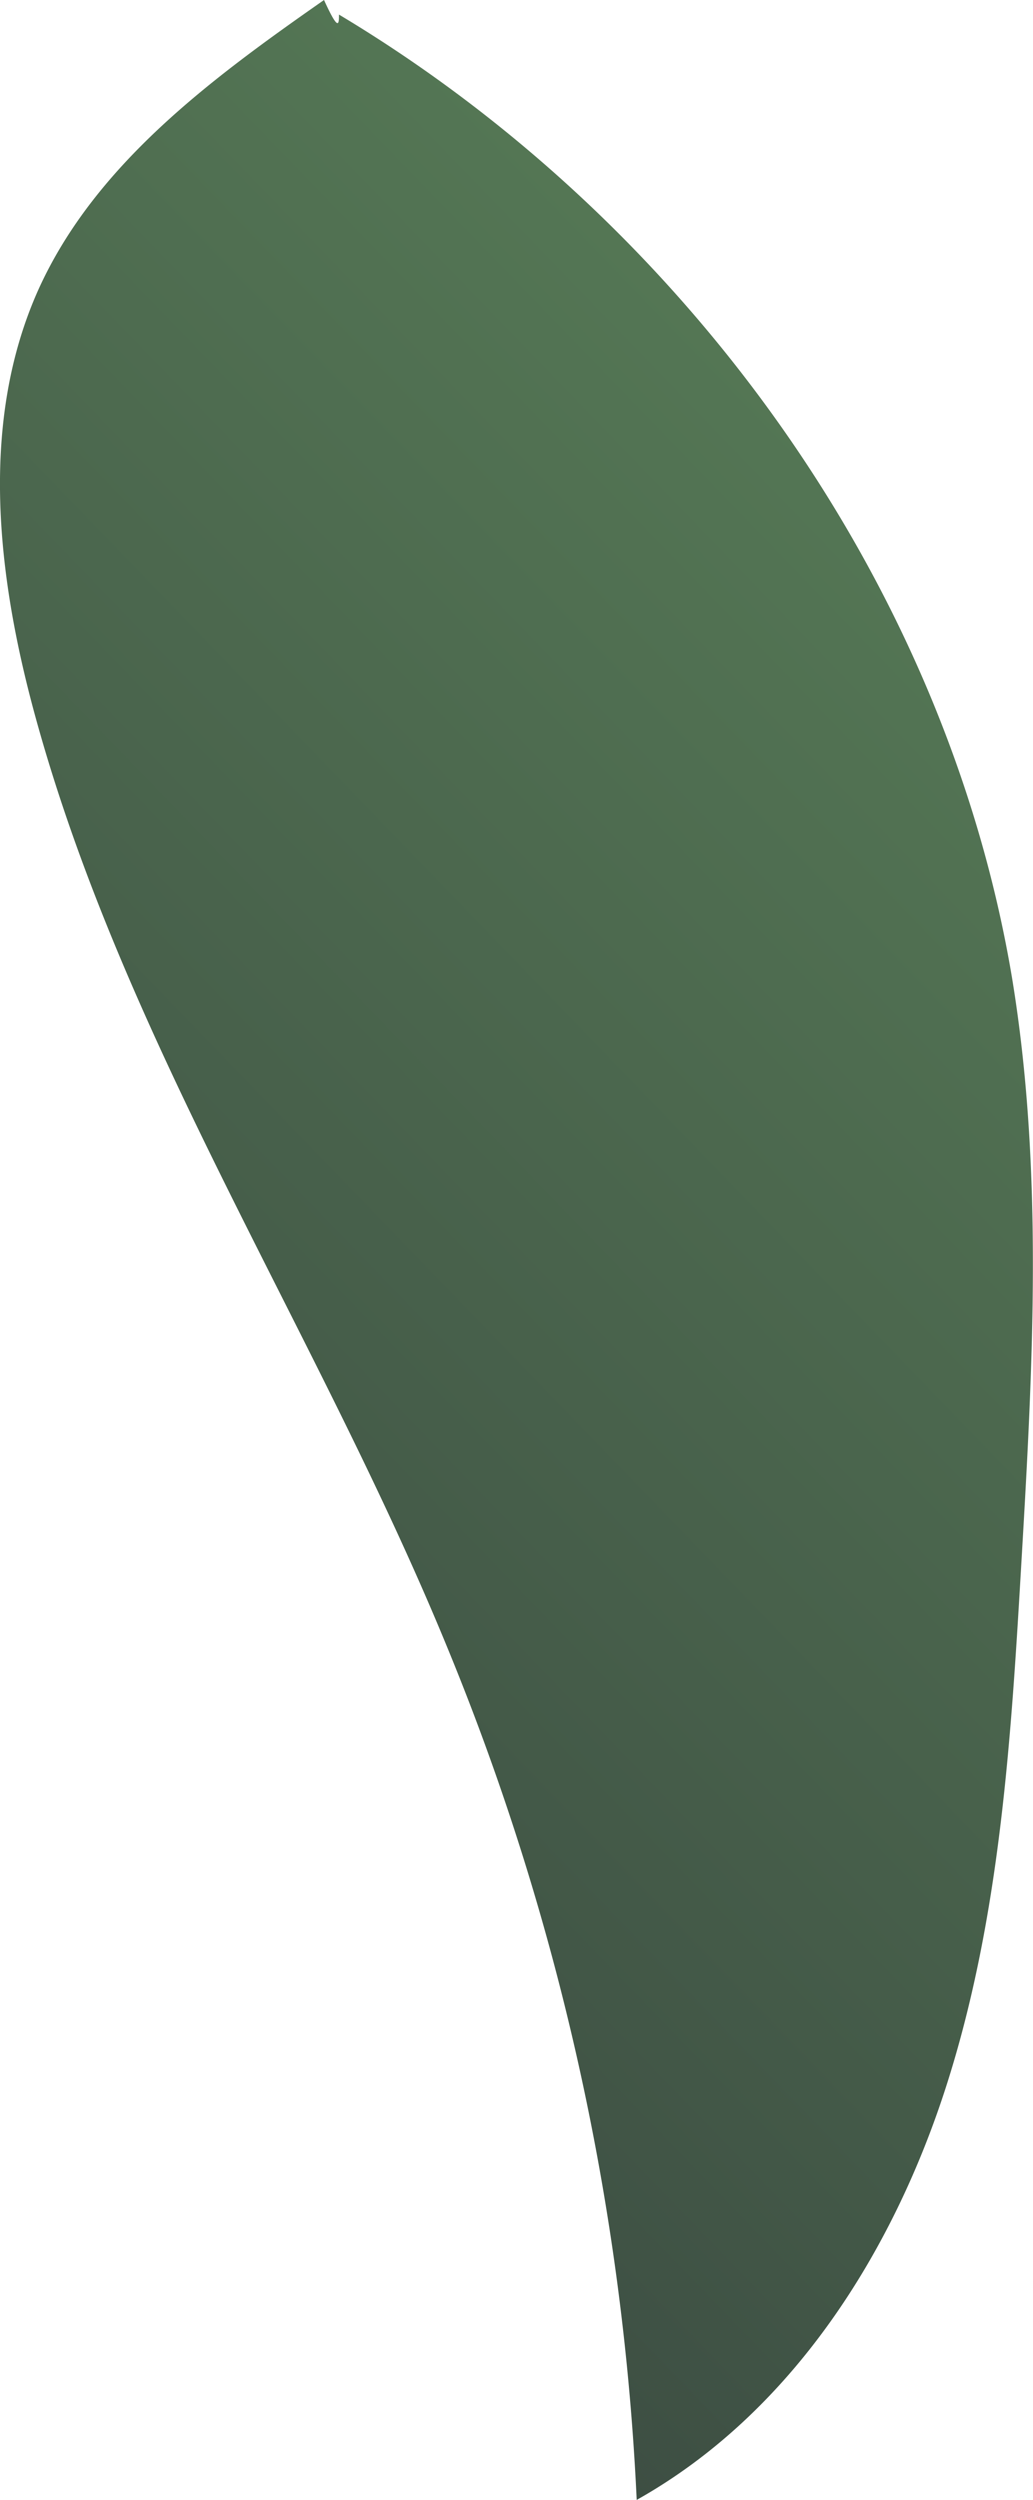 <svg xmlns="http://www.w3.org/2000/svg" xmlns:xlink="http://www.w3.org/1999/xlink" viewBox="0 0 80.18 193.9"><defs><style>.cls-1{fill:url(#New_swatch_1);}</style><linearGradient id="New_swatch_1" x1="90.44" y1="45.28" x2="-6.32" y2="138.88" gradientUnits="userSpaceOnUse"><stop offset="0" stop-color="#567a56"/><stop offset="1" stop-color="#3d4e43"/></linearGradient></defs><g id="Layer_2" data-name="Layer 2"><g id="Layer_2-2" data-name="Layer 2"><path class="cls-1" d="M25.15,0C16.43,6.09,7.4,12.73,3,22.42-1.6,32.62-.26,44.51,2.67,55.31c6.94,25.53,22,48,32.06,72.5A197.65,197.65,0,0,1,49.42,193.9c12-6.73,19.9-19.15,24.07-32.23s5-27,5.8-40.66C80.17,106,81,90.76,78.56,75.89,73.41,45.07,53.07,17.15,26.31,1.13,26.31,1.84,26.31,2.55,25.15,0Z"/></g></g></svg>